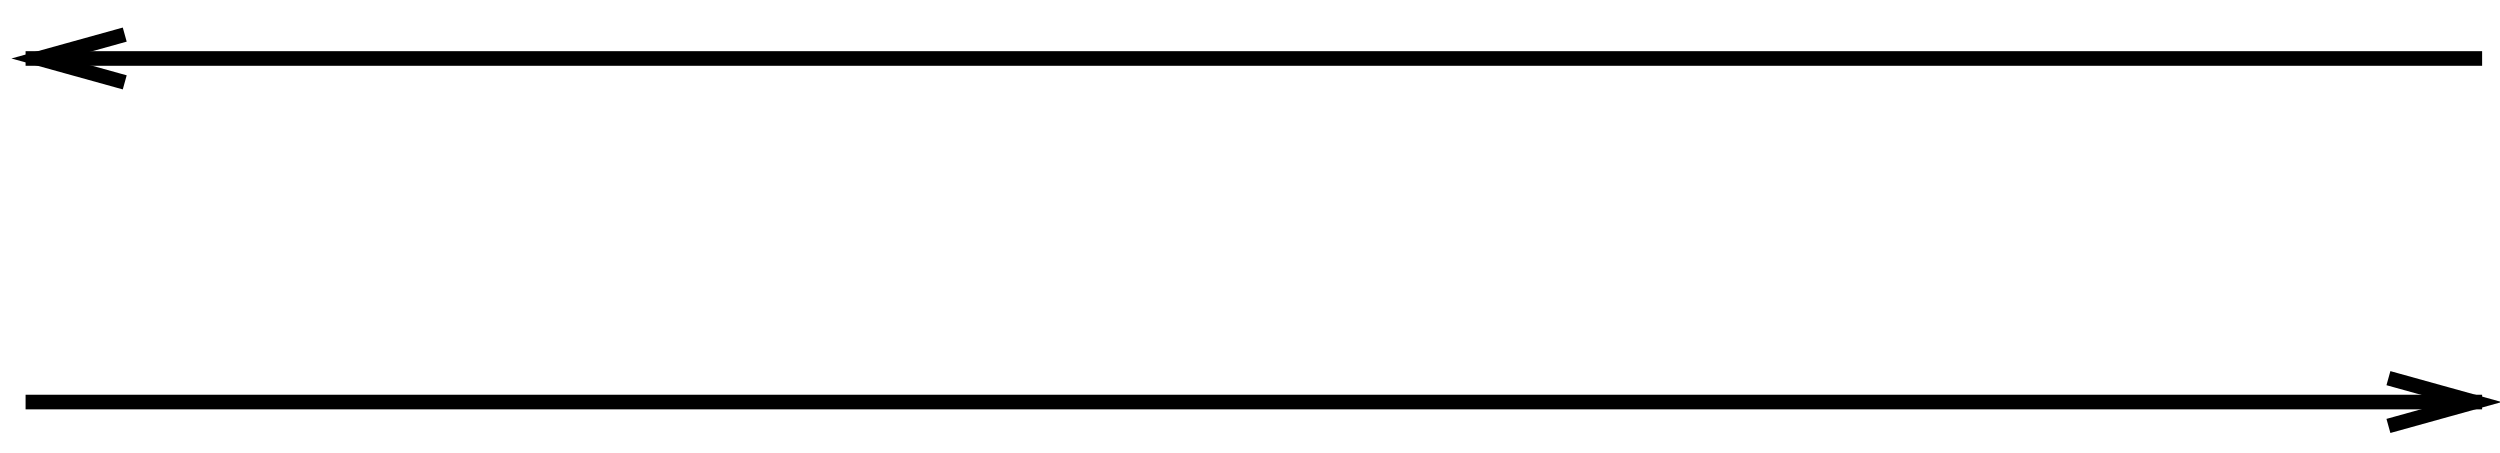 <?xml version="1.0" encoding="UTF-8" standalone="no"?>
<svg width="342px" height="62px" viewBox="0 0 342 62" version="1.1" xmlns="http://www.w3.org/2000/svg" xmlns:xlink="http://www.w3.org/1999/xlink" xmlns:sketch="http://www.bohemiancoding.com/sketch/ns">
    <title>rouge-rose_sprite</title>
    <description>Created with Sketch (http://www.bohemiancoding.com/sketch)</description>
    <defs></defs>
    <g id="Page-3" stroke="none" stroke-width="1" fill="none" fill-rule="evenodd" sketch:type="MSPage">
        <path d="M4.5,8 L338.554,8" id="prev" stroke="#000000" stroke-width="2" stroke-linecap="square" sketch:type="MSShapeGroup"></path>
        <path id="prev-decoration-1" d="M16.1,11 C12.32,9.95 9.08,9.05 5.3,8 C9.08,6.95 12.32,6.05 16.1,5" stroke="#000000" stroke-width="2" stroke-linecap="square"></path>
        <path d="M4.5,55 L338.554,55" id="next" stroke="#000000" stroke-width="2" stroke-linecap="square" sketch:type="MSShapeGroup"></path>
        <path id="next-decoration-1" d="M327.7,58 C331.48,56.95 334.72,56.05 338.5,55 C334.72,53.95 331.48,53.05 327.7,52" stroke="#000000" stroke-width="2" stroke-linecap="square"></path>
    </g>
</svg>